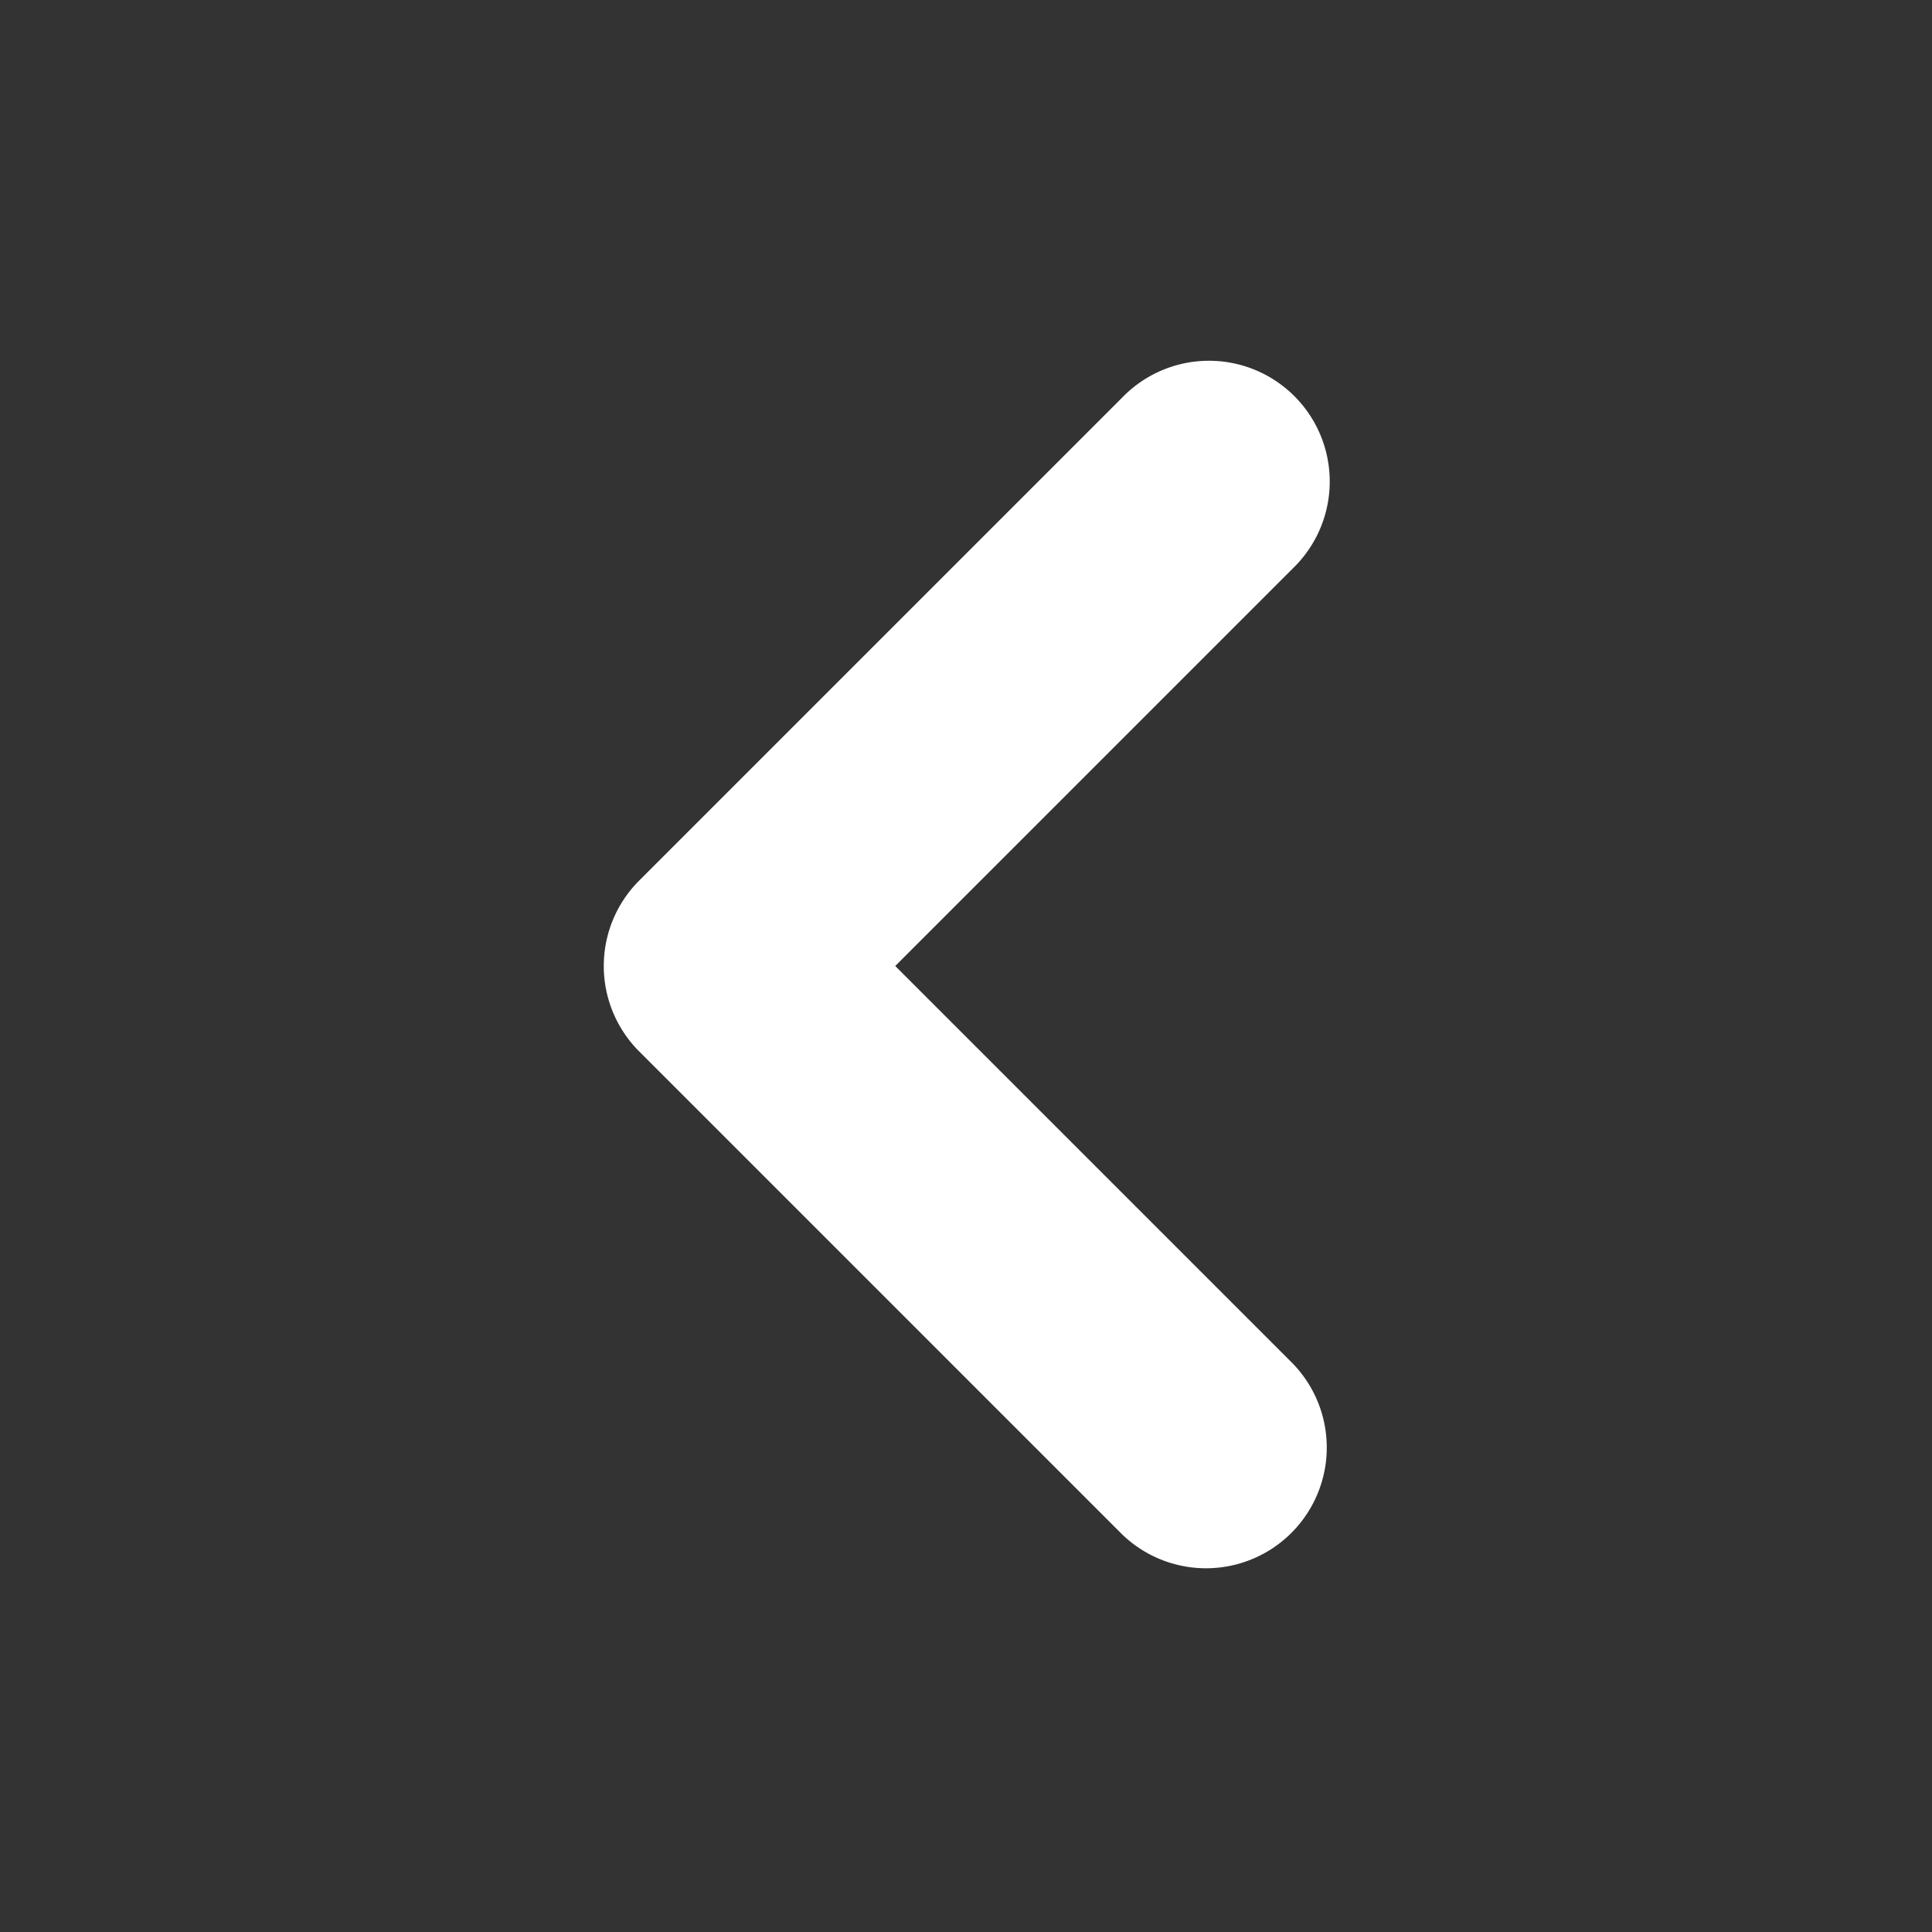 <svg xmlns="http://www.w3.org/2000/svg" viewBox="0 0 16 16"><rect x="0" y="0" width="16" height="16" fill="#333333" stroke="none"/><path d="M7.414,8l3.293-3.293A1,1,0,1,0,9.293,3.293l-4,4a1,1,0,0,0,0,1.414l4,4a1,1,0,0,0,1.414-1.414Z" fill="#fff"/></svg>
